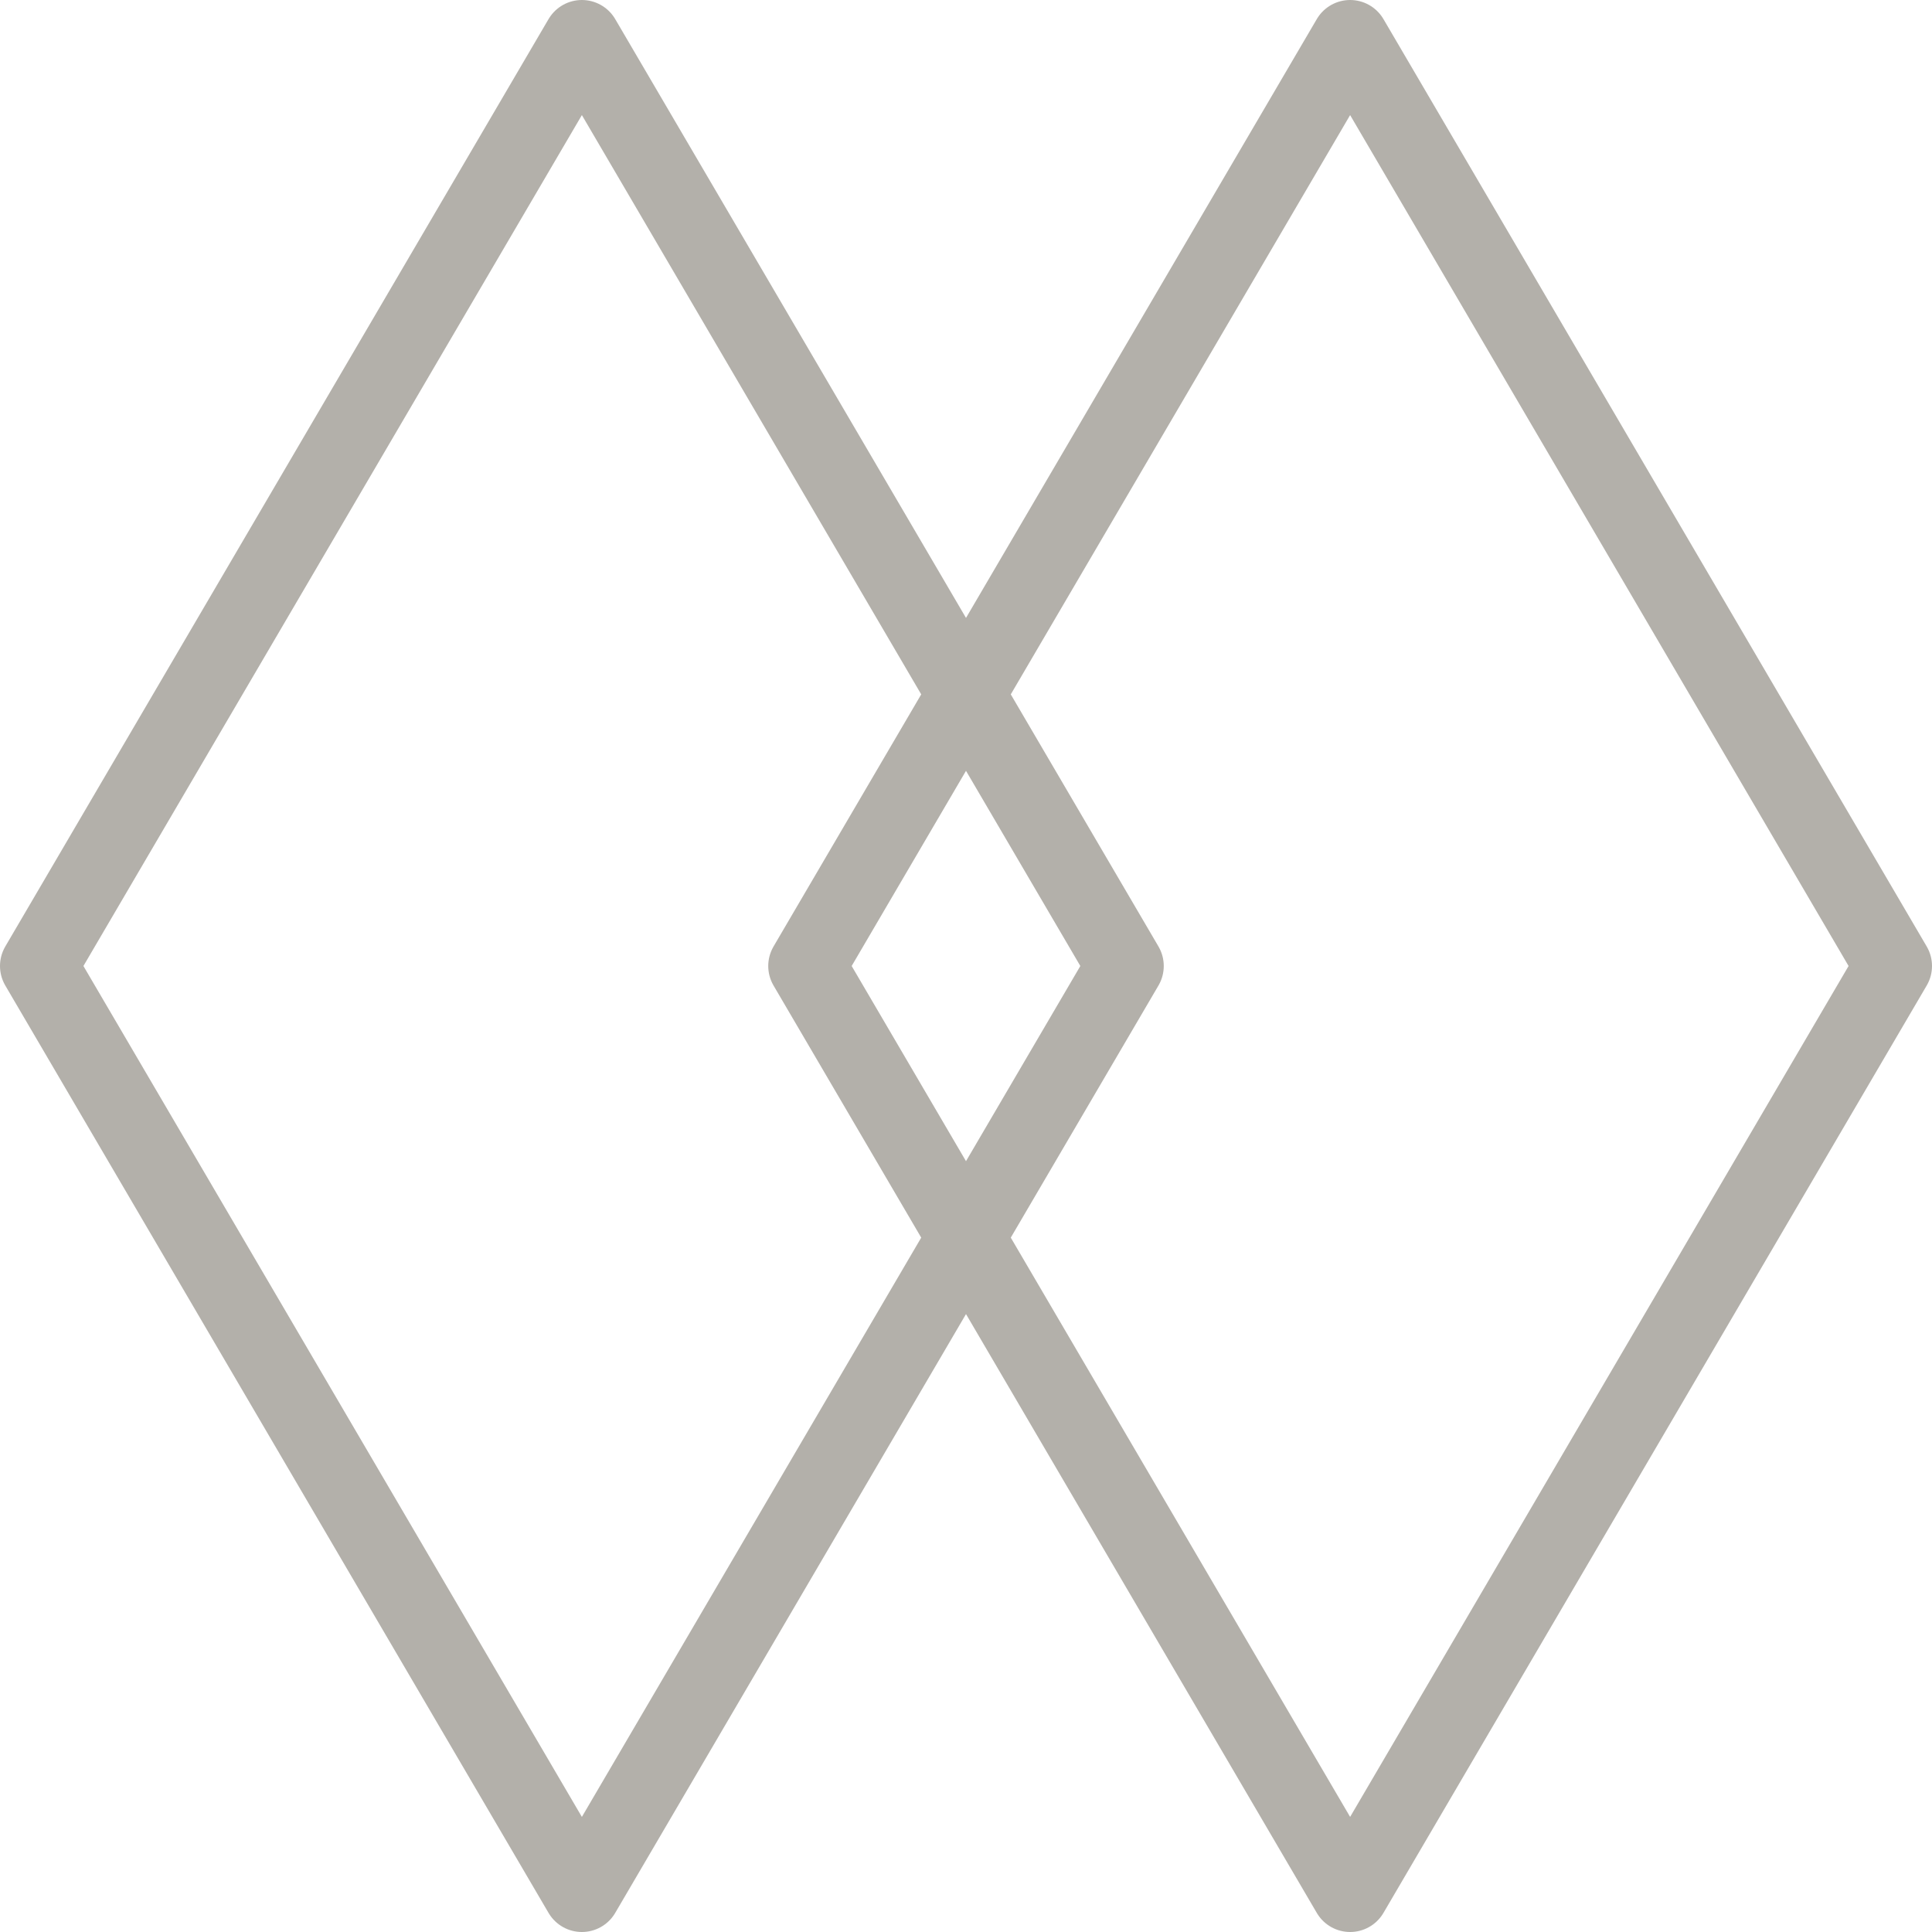 <svg width="50" height="50" viewBox="0 0 50 50" fill="none" xmlns="http://www.w3.org/2000/svg">
<path d="M15.059 1L1 25L15.059 49L29.118 25L15.059 1ZM34.941 1L20.882 25L34.941 49L49 25L34.941 1Z" stroke="#B3B0AA" stroke-width="2" stroke-linecap="round" stroke-linejoin="round"/>
</svg>
